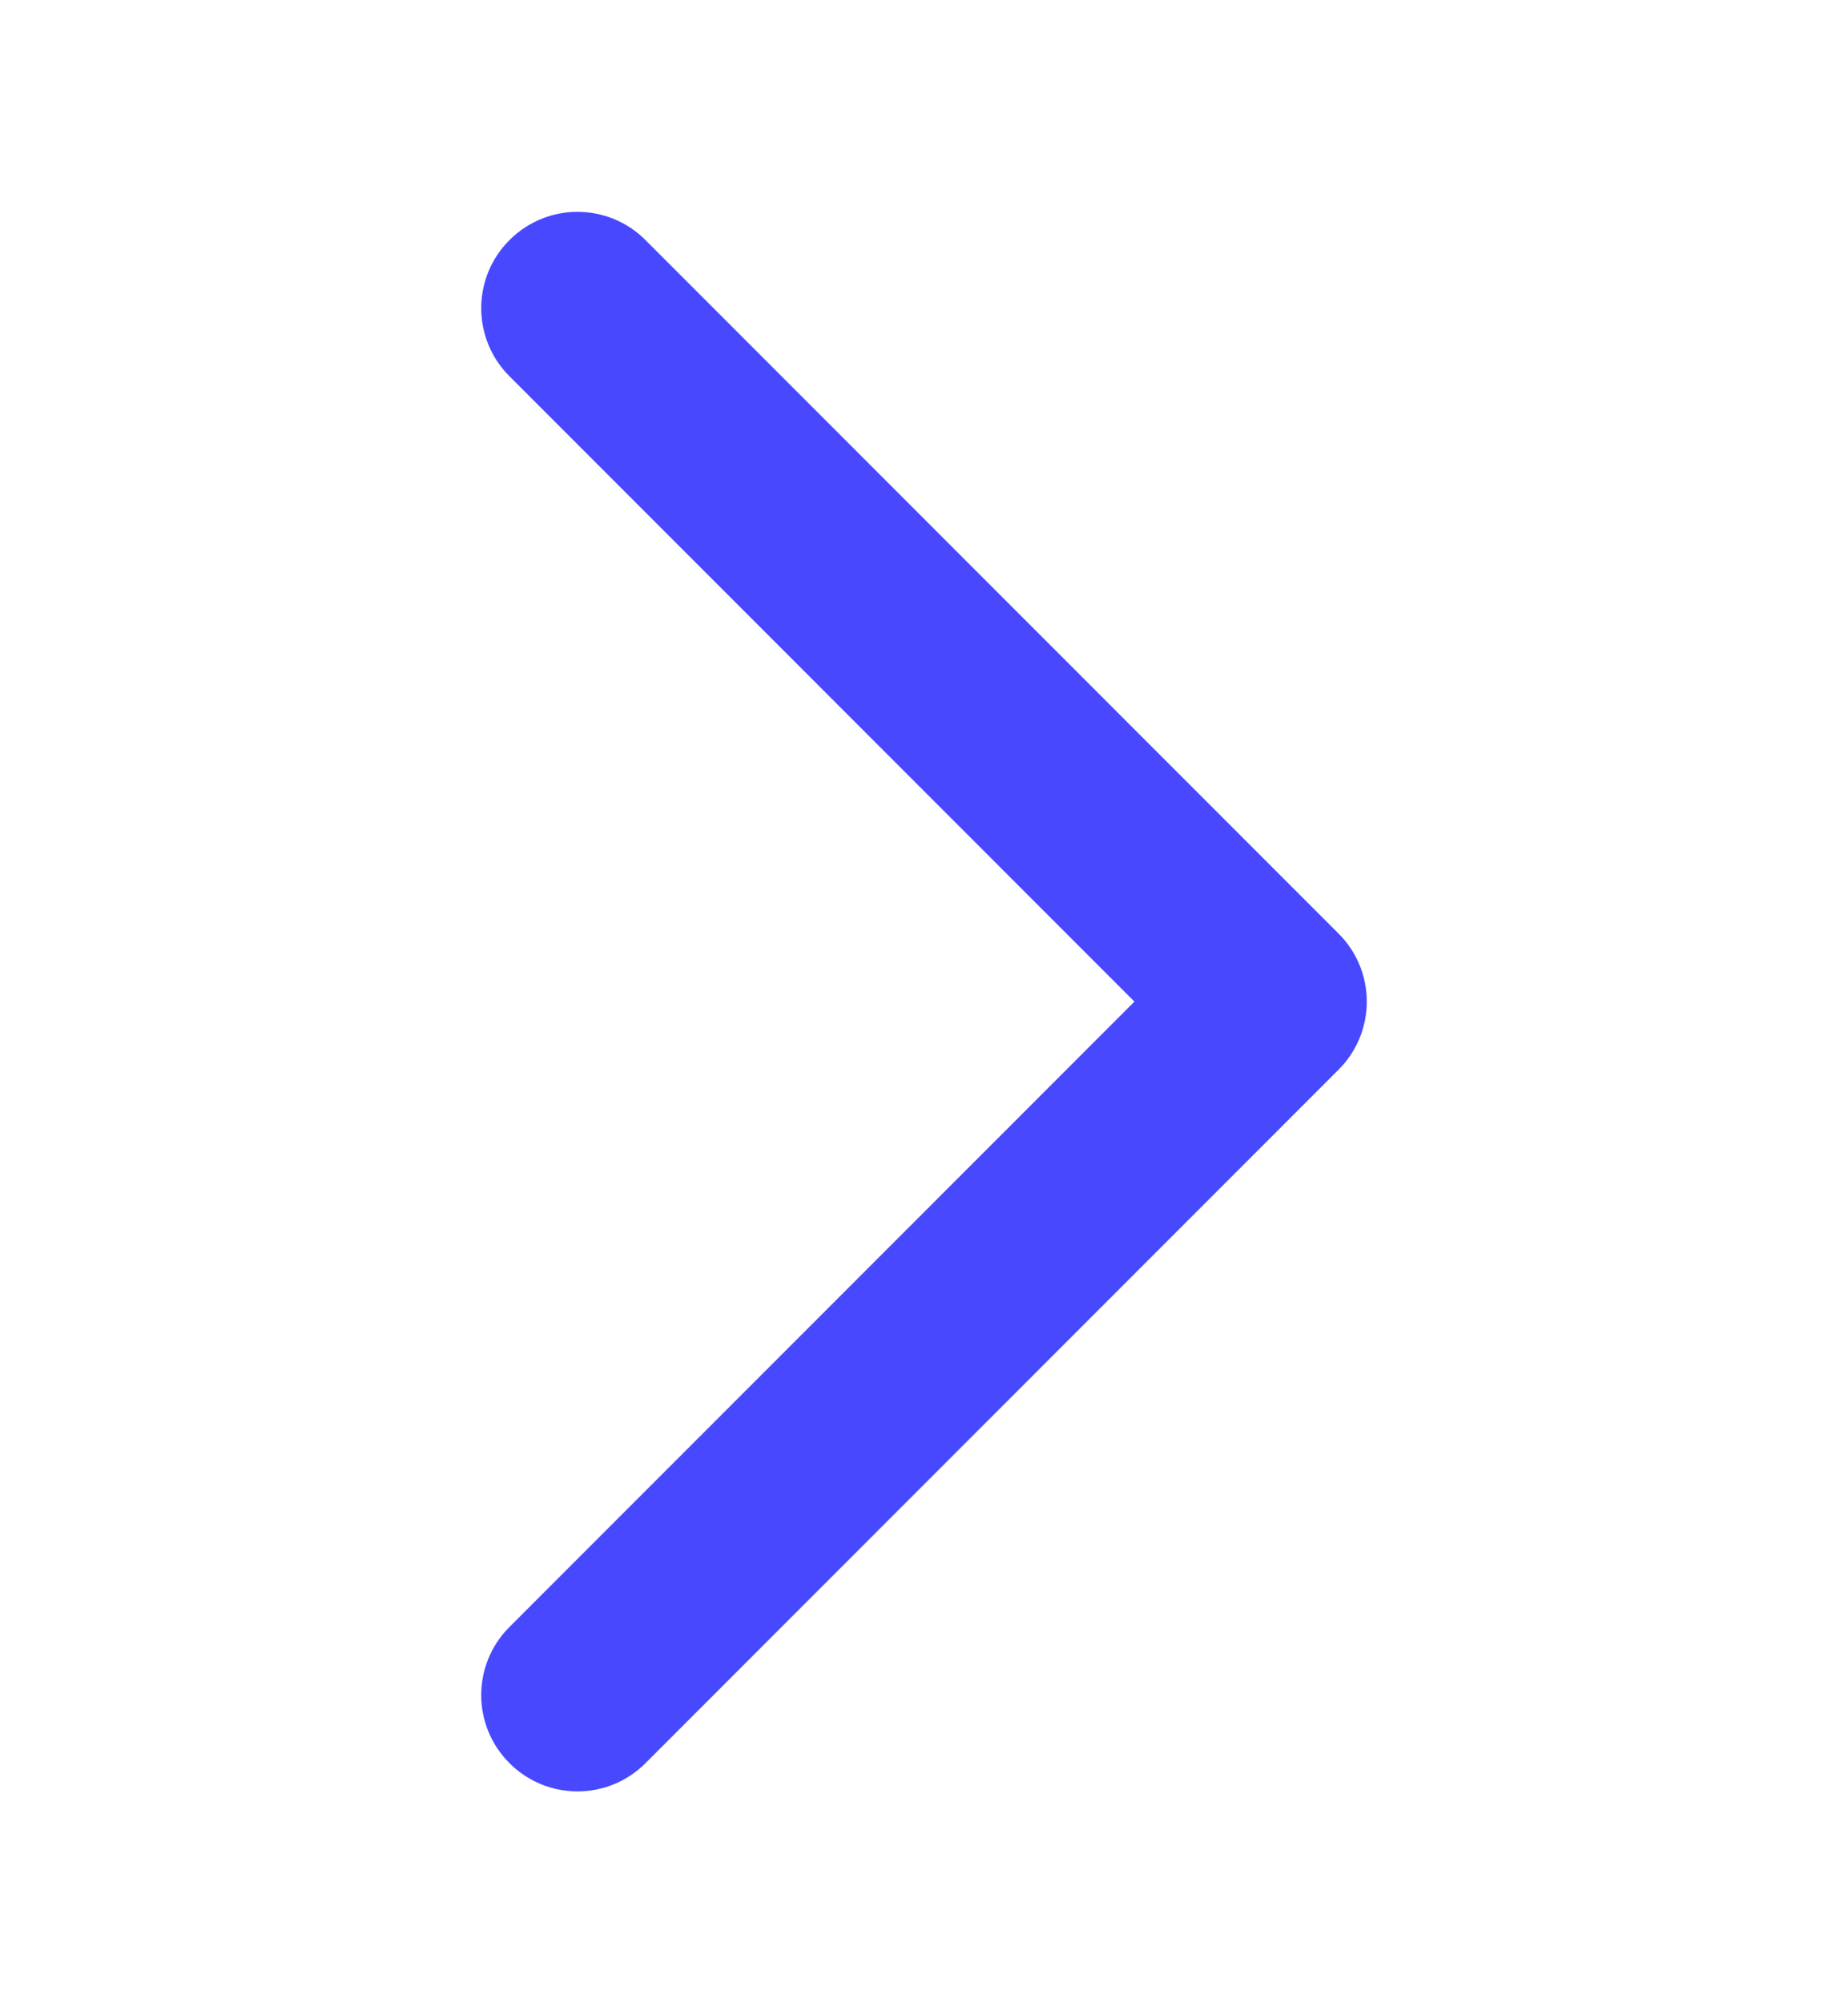 <svg width="12" height="13" viewBox="0 0 12 13" fill="none" xmlns="http://www.w3.org/2000/svg">
<g id="chevron-right">
<path id="Path (Stroke)" fill-rule="evenodd" clip-rule="evenodd" d="M3.485 1.735C3.631 1.588 3.869 1.588 4.015 1.735L8.515 6.235C8.662 6.381 8.662 6.619 8.515 6.765L4.015 11.265C3.869 11.412 3.631 11.412 3.485 11.265C3.338 11.119 3.338 10.881 3.485 10.735L7.72 6.5L3.485 2.265C3.338 2.119 3.338 1.881 3.485 1.735Z" fill="#4849FF" stroke="#4849FF" stroke-width="0.5" stroke-linecap="round" stroke-linejoin="round"/>
</g>
</svg>
